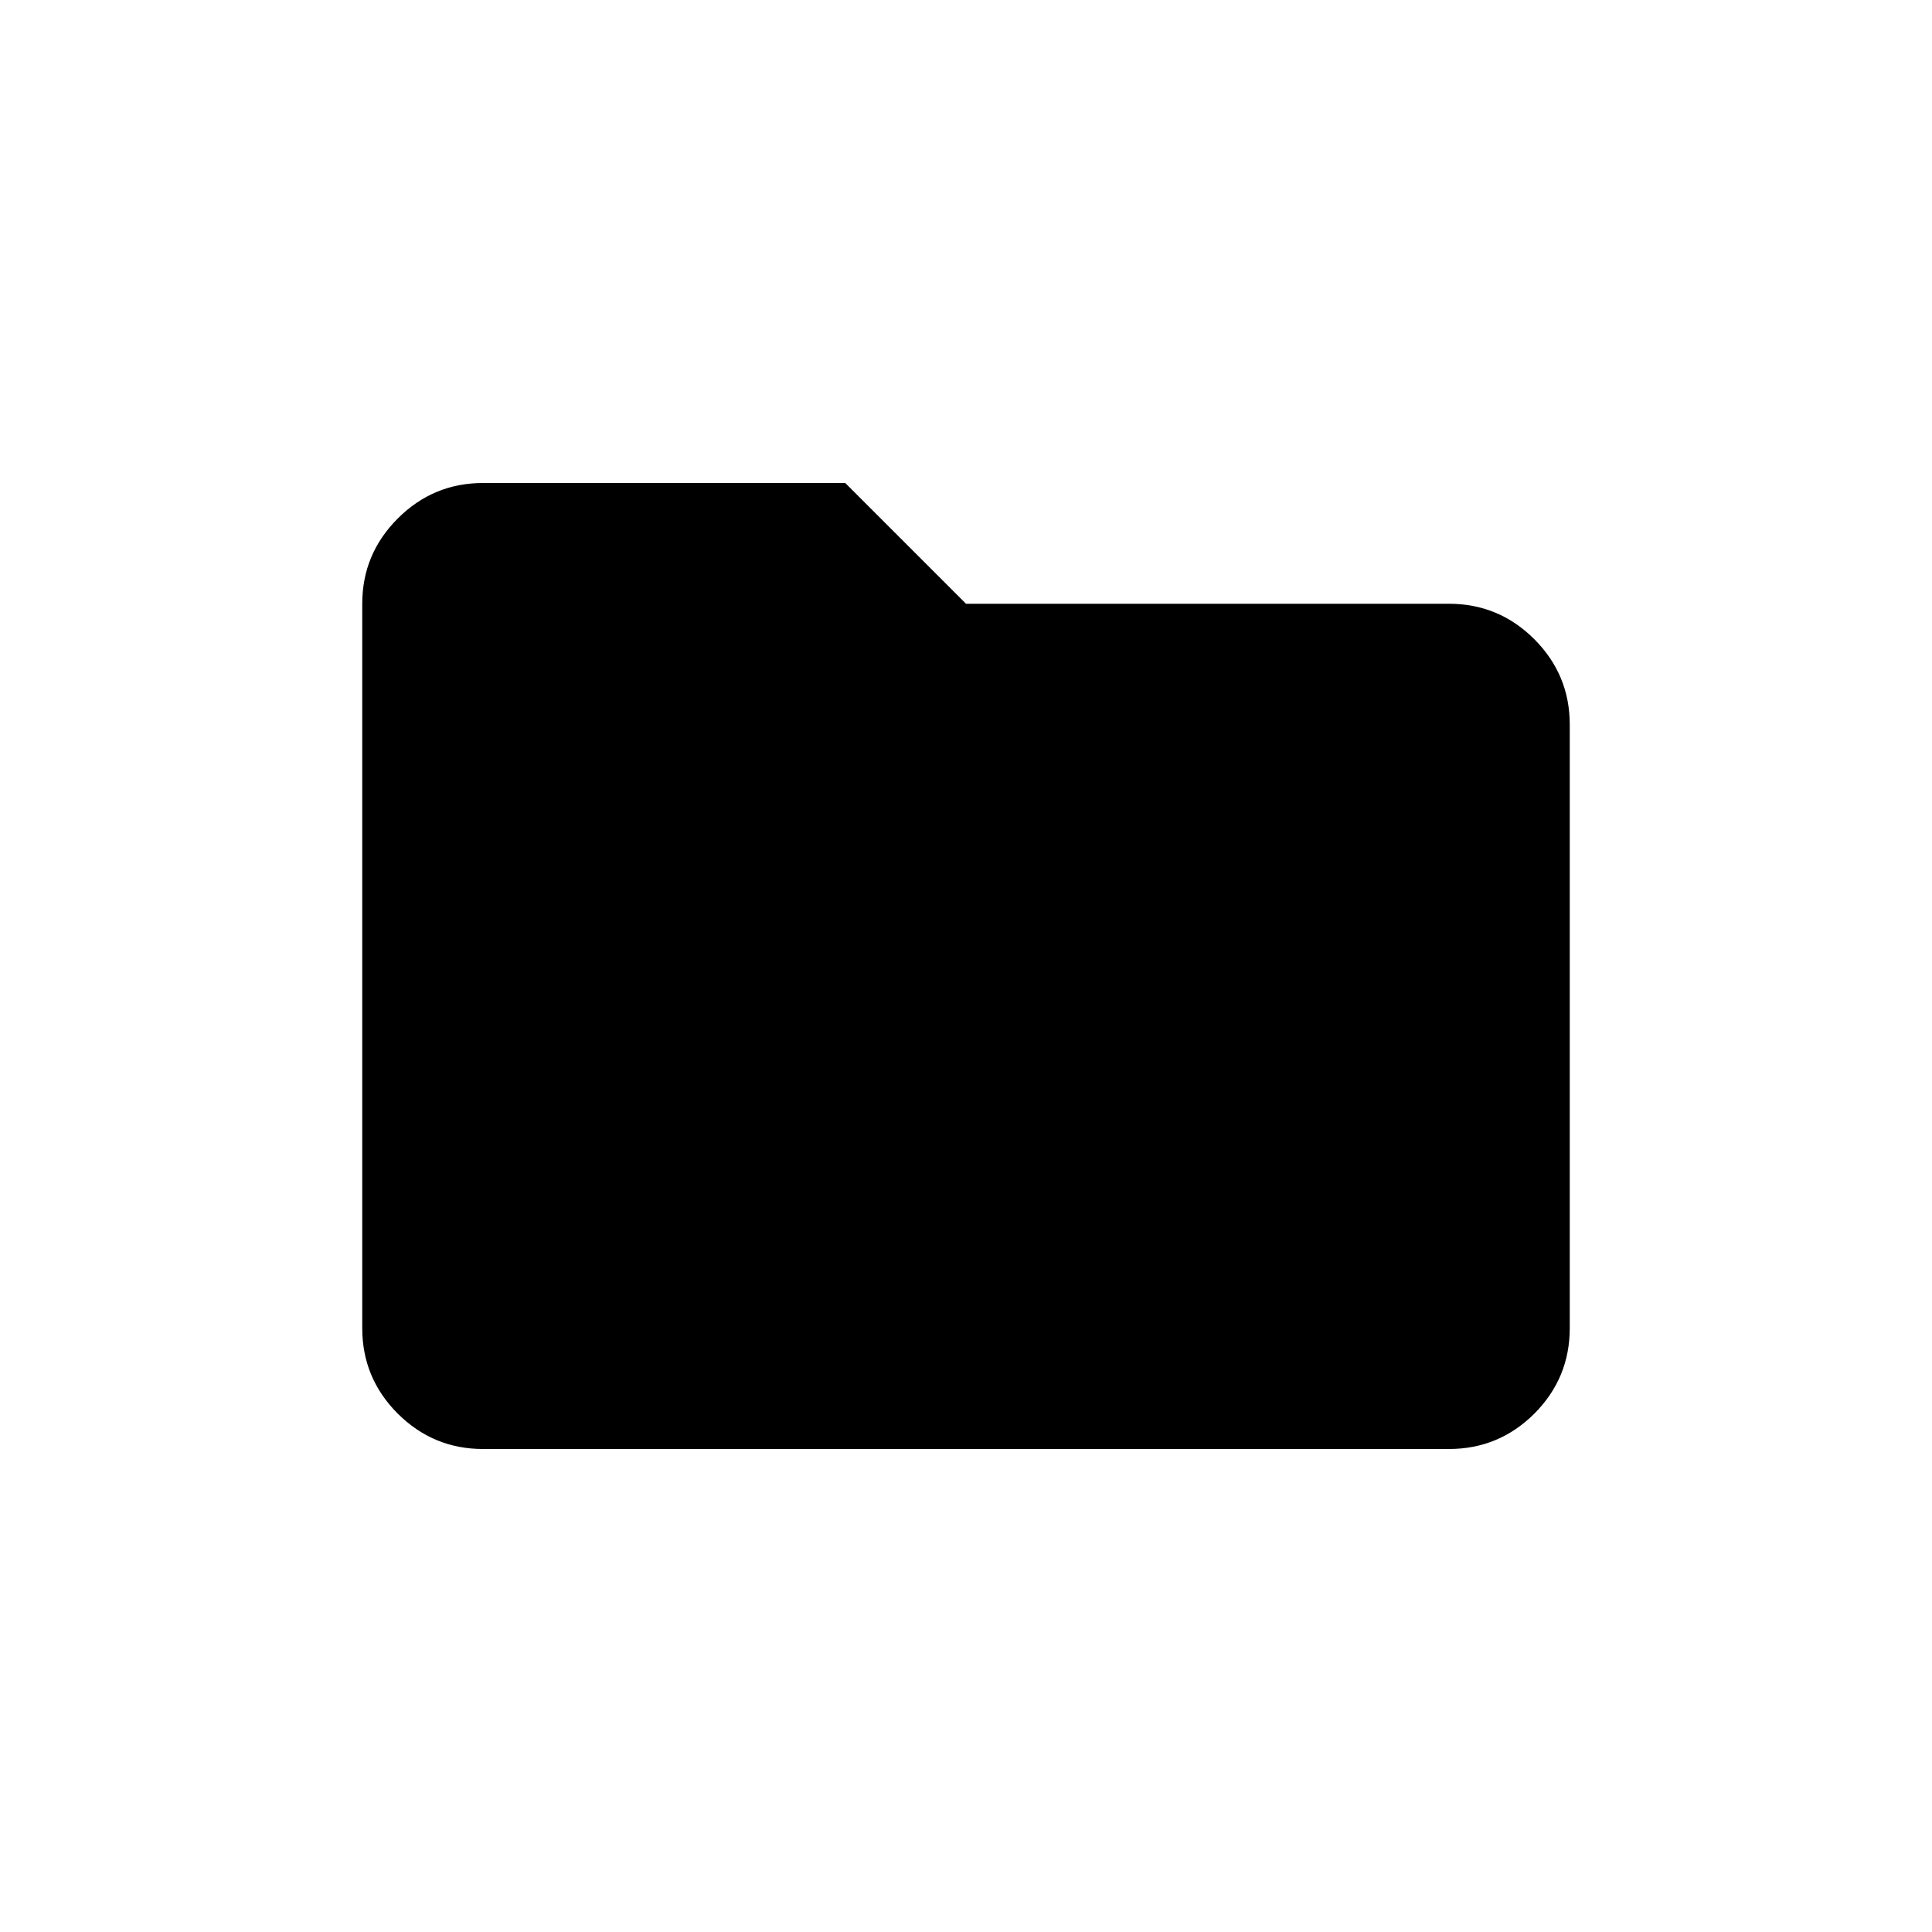 <svg width="16" height="16" viewBox="0 0 16 16" fill="none" xmlns="http://www.w3.org/2000/svg">
<path d="M4 12C3.725 12 3.49 11.902 3.294 11.707C3.098 11.511 3 11.275 3 11V5C3 4.725 3.098 4.49 3.294 4.294C3.49 4.098 3.725 4 4 4H7L8 5H12C12.275 5 12.511 5.098 12.707 5.294C12.902 5.49 13 5.725 13 6V11C13 11.275 12.902 11.511 12.707 11.707C12.511 11.902 12.275 12 12 12H4Z" fill="black"/>
</svg>
